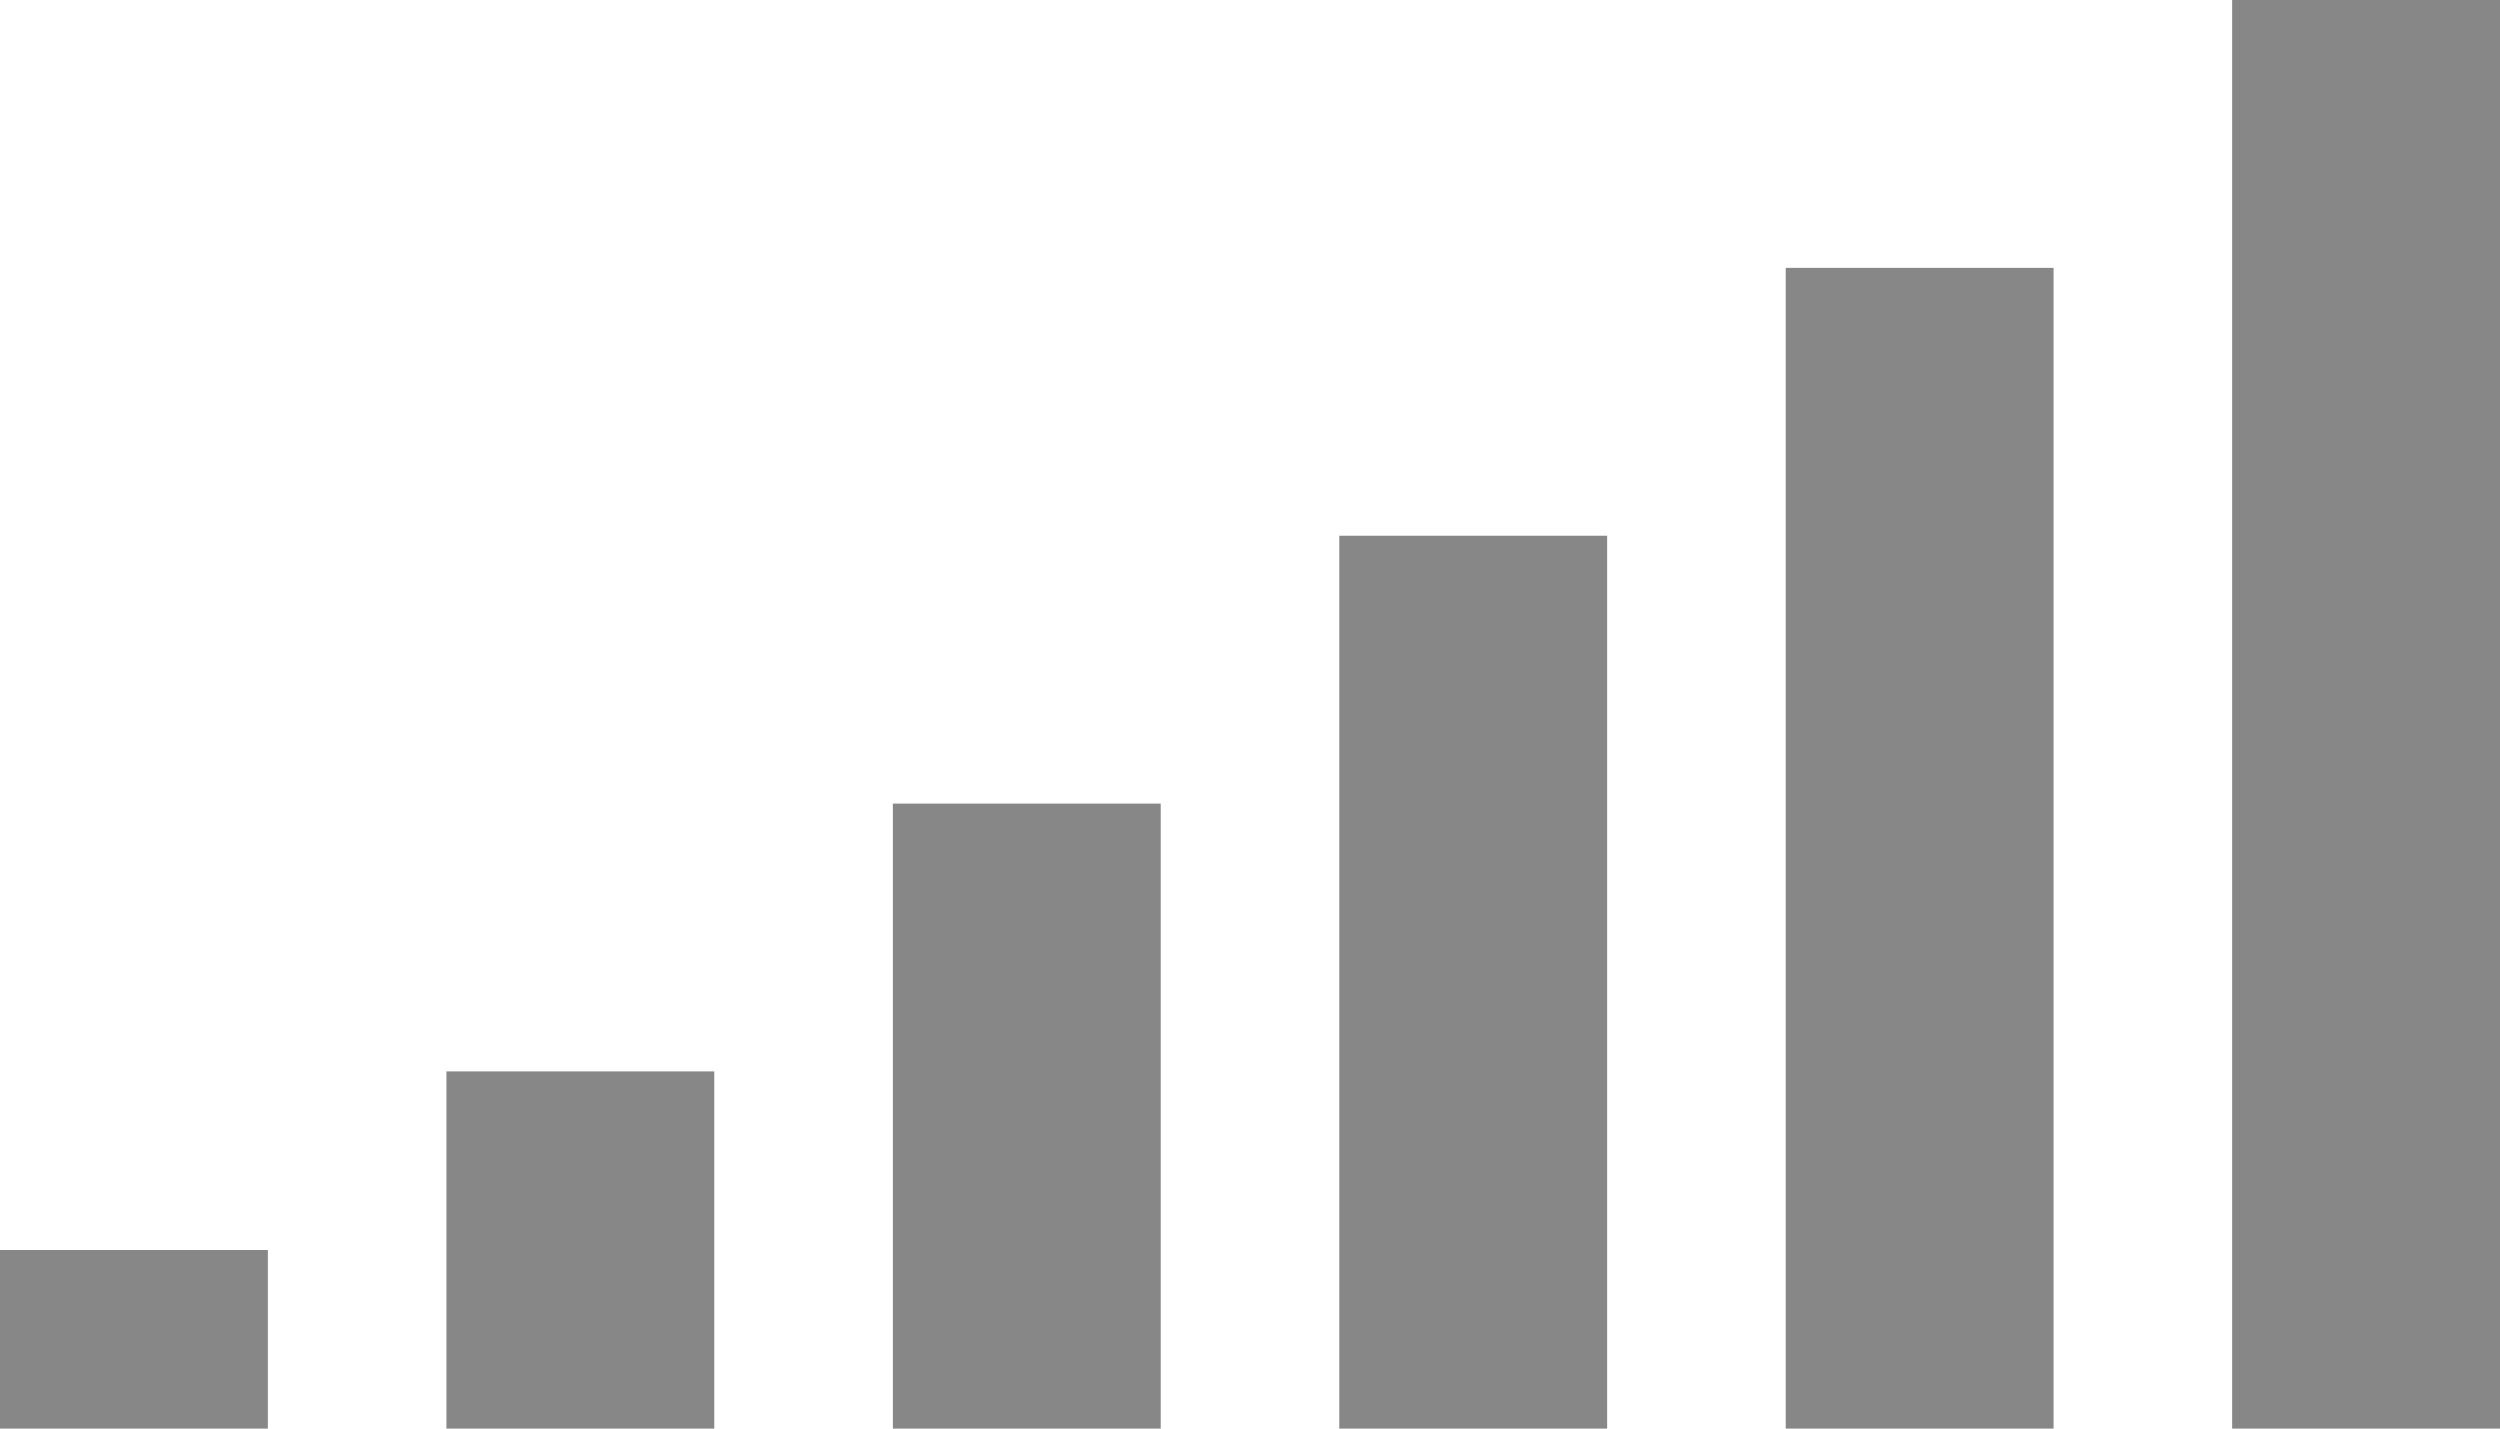 <?xml version="1.0" encoding="utf-8"?>
<!-- Generator: Adobe Illustrator 24.3.0, SVG Export Plug-In . SVG Version: 6.00 Build 0)  -->
<svg version="1.1" id="图层_1" xmlns="http://www.w3.org/2000/svg" xmlns:xlink="http://www.w3.org/1999/xlink" x="0px" y="0px"
	 viewBox="0 0 126 72" style="enable-background:new 0 0 126 72;" xml:space="preserve">
<style type="text/css">
	.st0{fill:#878787;}
</style>
<g>
	<path class="st0" d="M81,27H67.5v45H81V27z"/>
	<path class="st0" d="M58.5,40.5H45V72h13.5V40.5z"/>
	<path class="st0" d="M36,54H22.5v18H36V54z"/>
	<path class="st0" d="M13.5,72v-9H0v9H13.5z"/>
	<path class="st0" d="M90,13.5V72h13.5V13.5H90z"/>
	<path class="st0" d="M126,72V0h-13.5v72H126z"/>
</g>
</svg>
